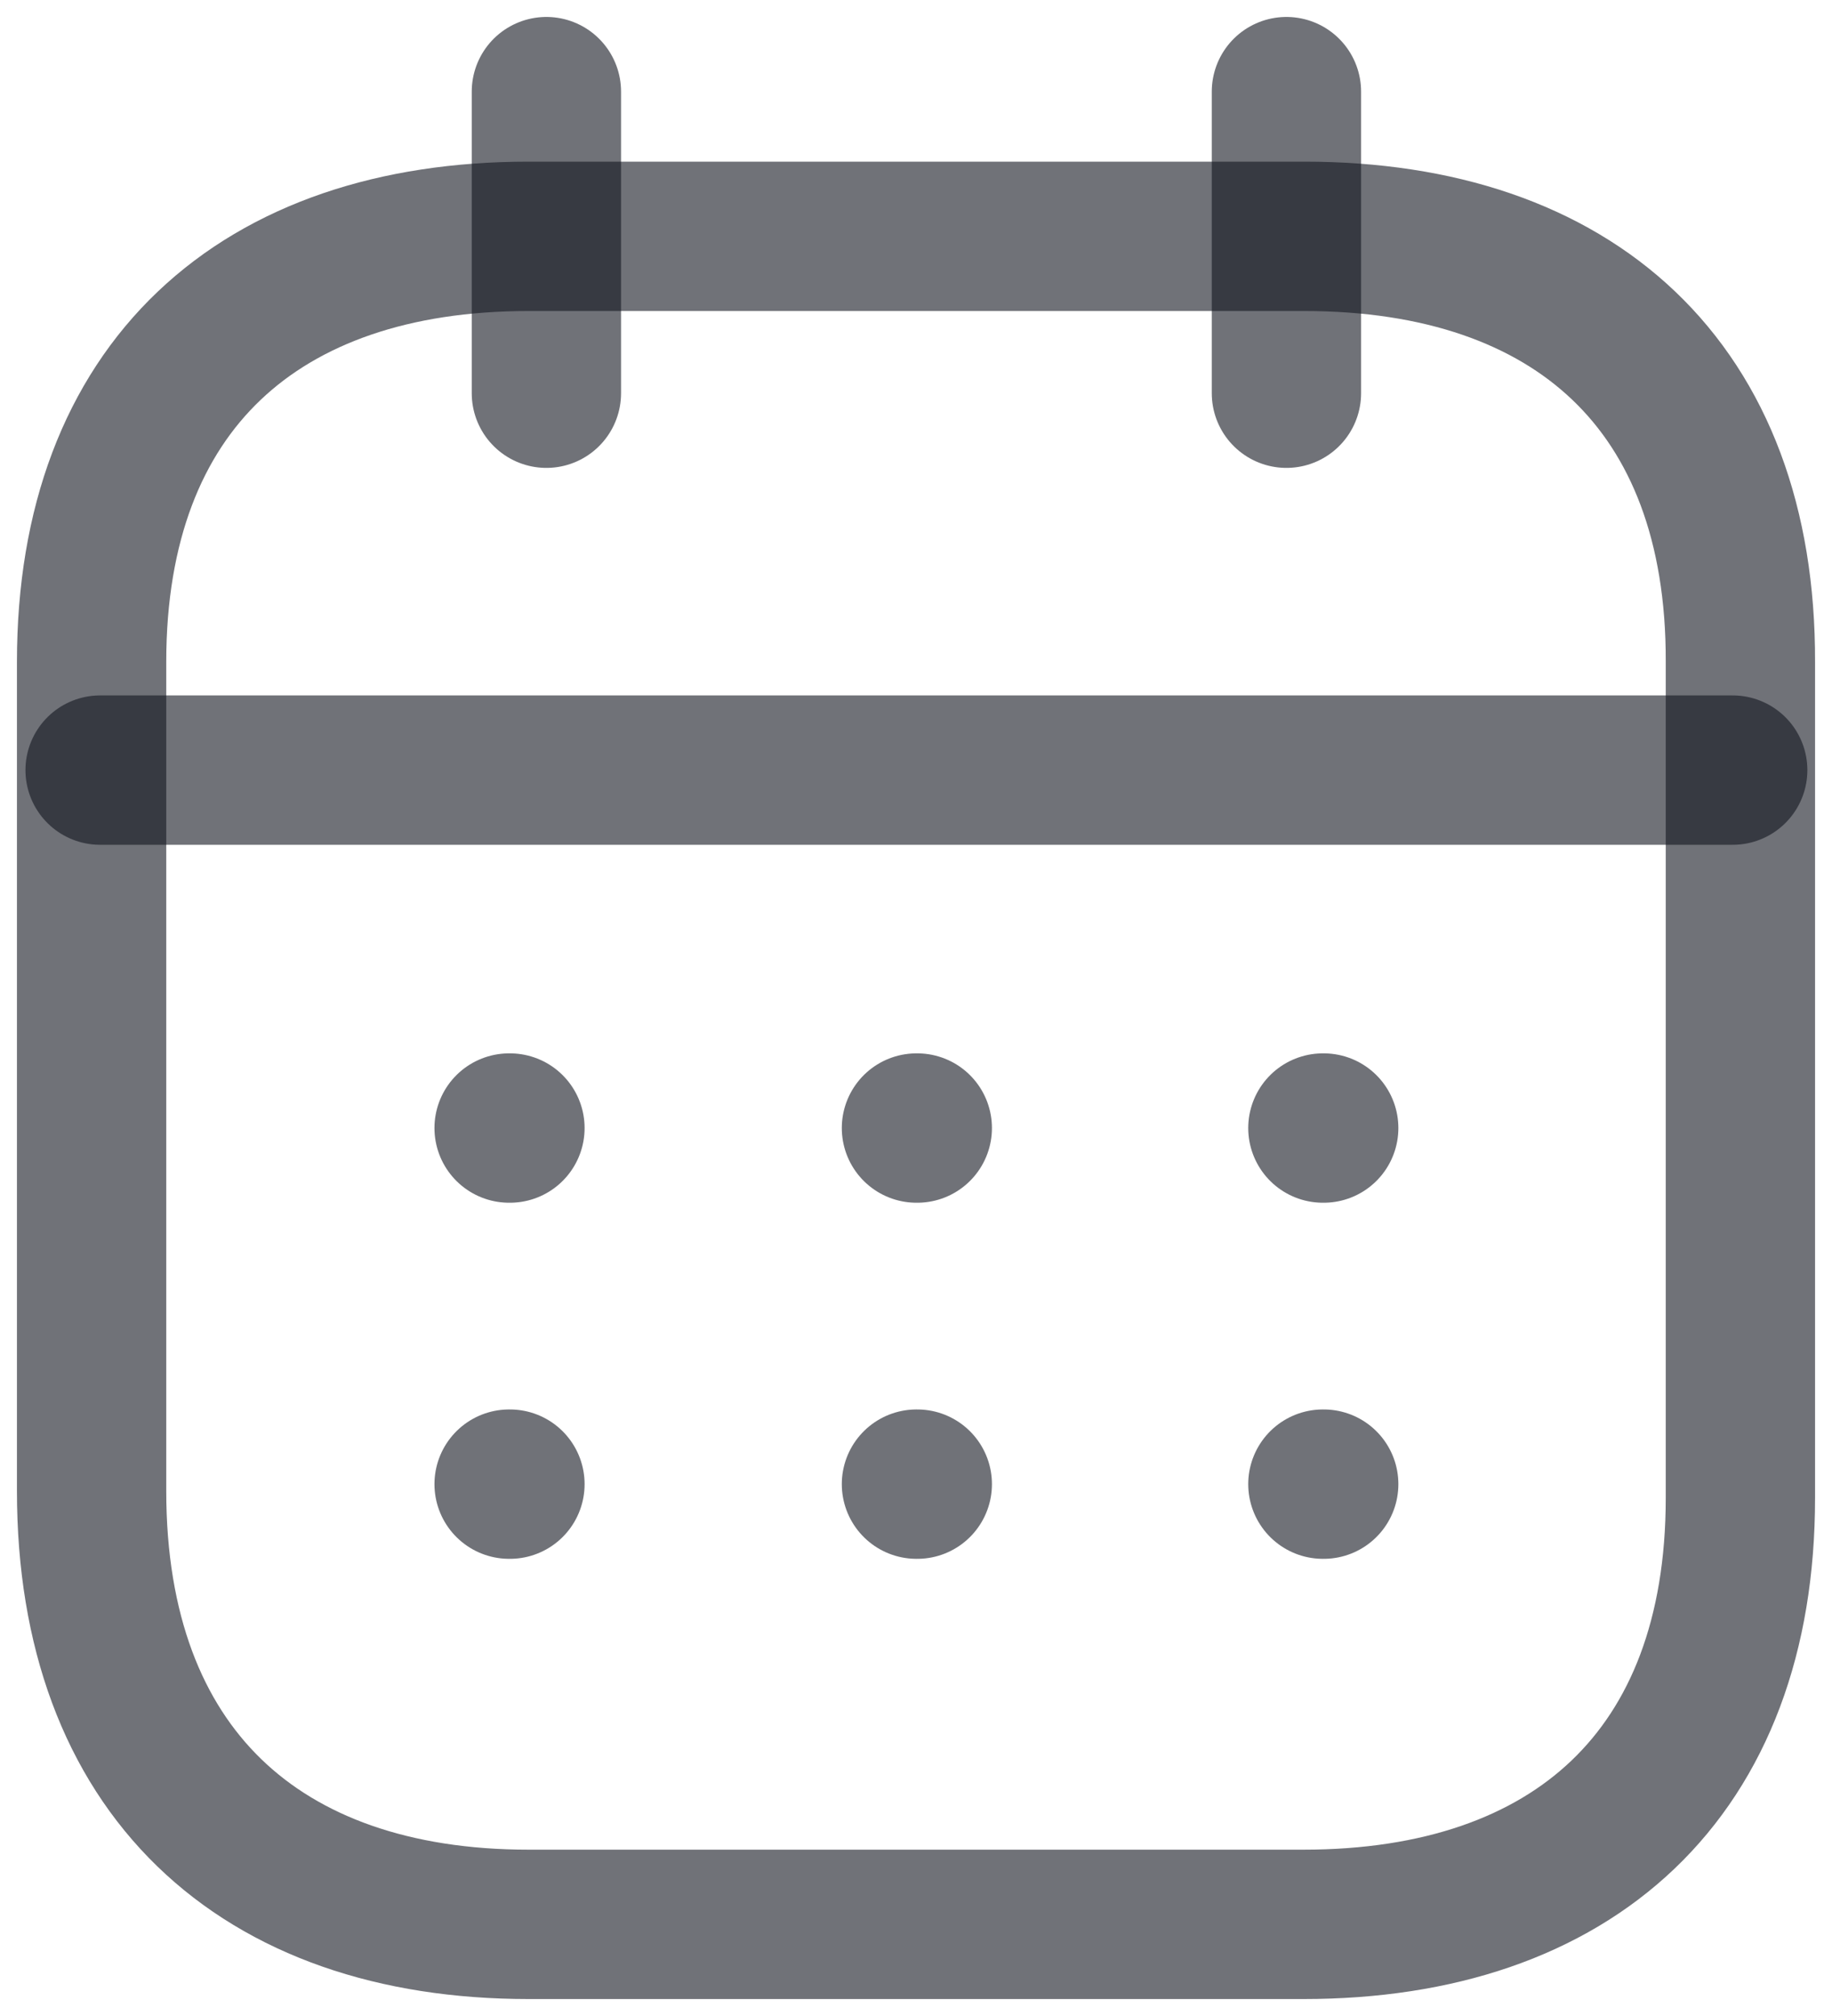 <svg width="20" height="22" viewBox="0 0 20 22" fill="none" xmlns="http://www.w3.org/2000/svg">
<path d="M1.093 8.404H18.916" stroke="#12151E" stroke-opacity="0.6" stroke-width="1.63" stroke-linecap="round" stroke-linejoin="round"/>
<path d="M14.442 12.31H14.451" stroke="#12151E" stroke-opacity="0.6" stroke-width="1.63" stroke-linecap="round" stroke-linejoin="round"/>
<path d="M10.005 12.31H10.014" stroke="#12151E" stroke-opacity="0.6" stroke-width="1.63" stroke-linecap="round" stroke-linejoin="round"/>
<path d="M5.558 12.31H5.567" stroke="#12151E" stroke-opacity="0.6" stroke-width="1.63" stroke-linecap="round" stroke-linejoin="round"/>
<path d="M14.442 16.196H14.451" stroke="#12151E" stroke-opacity="0.6" stroke-width="1.63" stroke-linecap="round" stroke-linejoin="round"/>
<path d="M10.005 16.196H10.014" stroke="#12151E" stroke-opacity="0.6" stroke-width="1.63" stroke-linecap="round" stroke-linejoin="round"/>
<path d="M5.558 16.196H5.567" stroke="#12151E" stroke-opacity="0.6" stroke-width="1.63" stroke-linecap="round" stroke-linejoin="round"/>
<path d="M14.044 1V4.291" stroke="#12151E" stroke-opacity="0.6" stroke-width="1.63" stroke-linecap="round" stroke-linejoin="round"/>
<path d="M5.965 1V4.291" stroke="#12151E" stroke-opacity="0.6" stroke-width="1.63" stroke-linecap="round" stroke-linejoin="round"/>
<path fill-rule="evenodd" clip-rule="evenodd" d="M14.238 2.579H5.771C2.834 2.579 1 4.215 1 7.222V16.272C1 19.326 2.834 21 5.771 21H14.229C17.175 21 19 19.355 19 16.347V7.222C19.009 4.215 17.184 2.579 14.238 2.579Z" stroke="#12151E" stroke-opacity="0.6" stroke-width="1.63" stroke-linecap="round" stroke-linejoin="round"/>
</svg>
